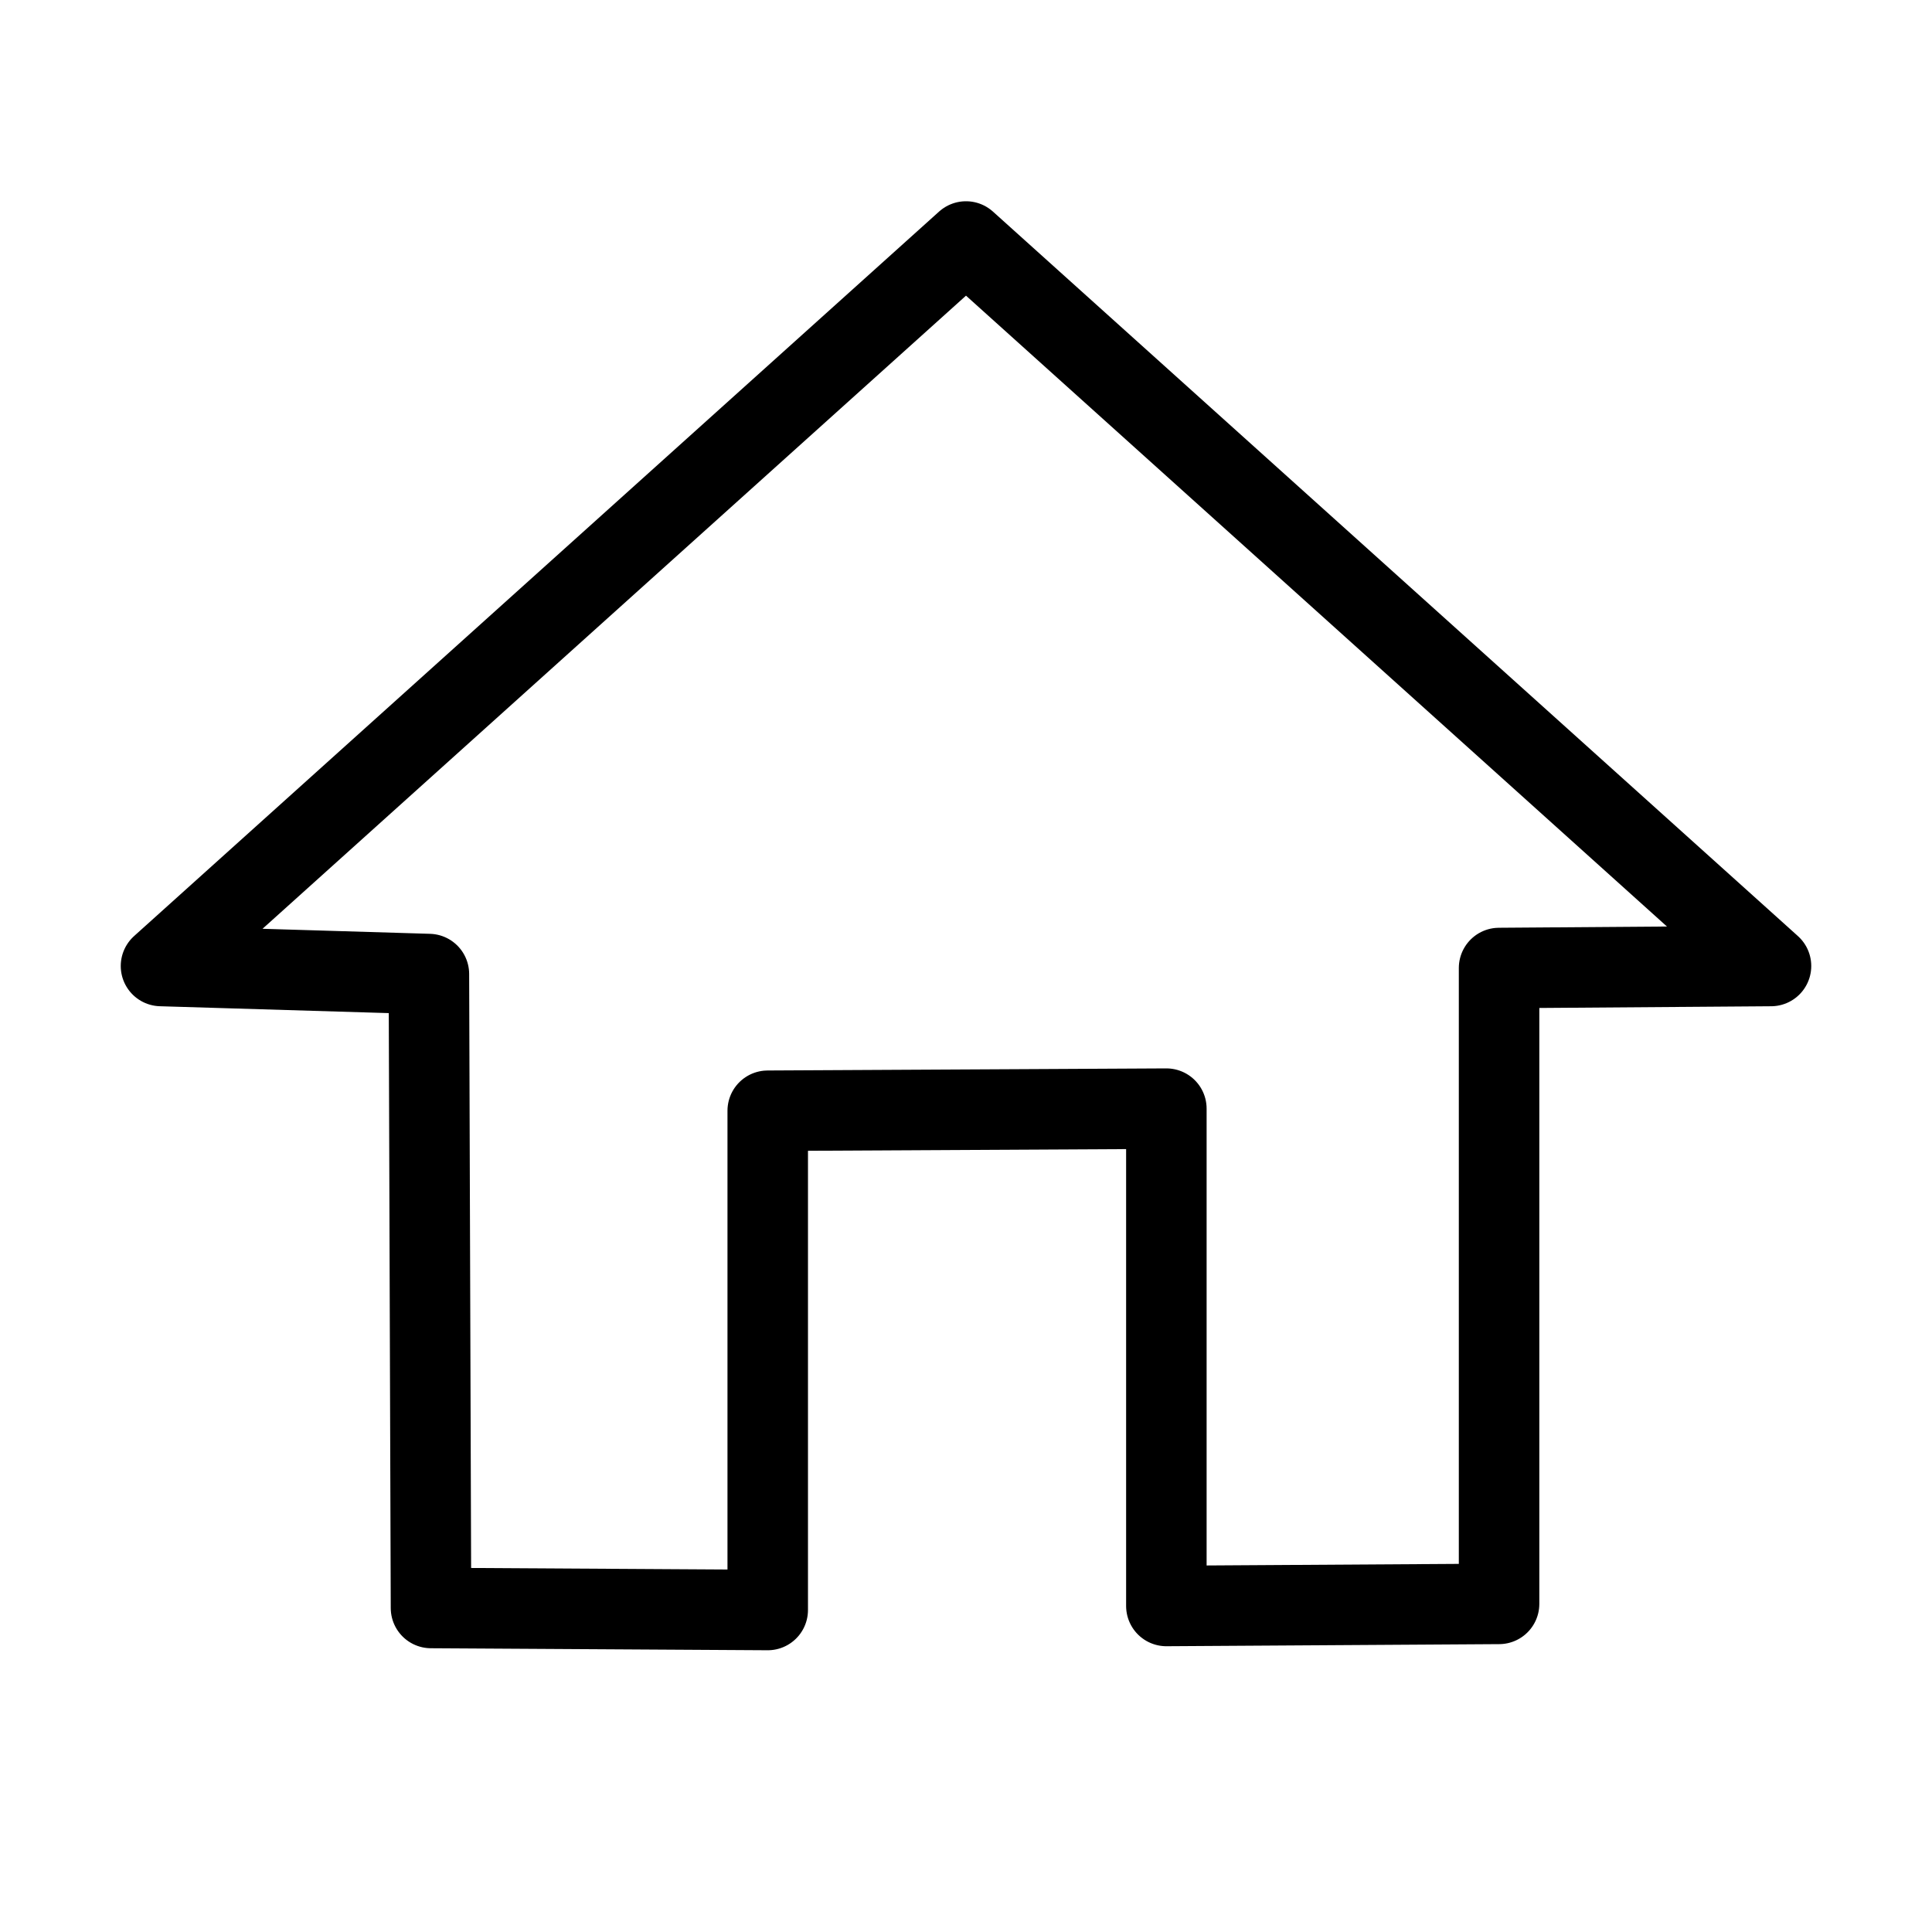 <?xml version="1.0" encoding="utf-8"?>
<svg xmlns="http://www.w3.org/2000/svg" viewBox="0 0 24 24" width="24px" height="24px" fill="currentColor">
  <path d="M 12 3 L 2 12 L 5.328 12.1 L 5.354 19.975 L 9.537 20 L 9.537 13.798 L 14.489 13.772 L 14.489 19.95 L 18.622 19.924 L 18.622 12.025 L 22 12 L 12 3 Z" style="stroke: rgb(0, 0, 0); fill: none; stroke-linejoin: round;"/>
</svg>